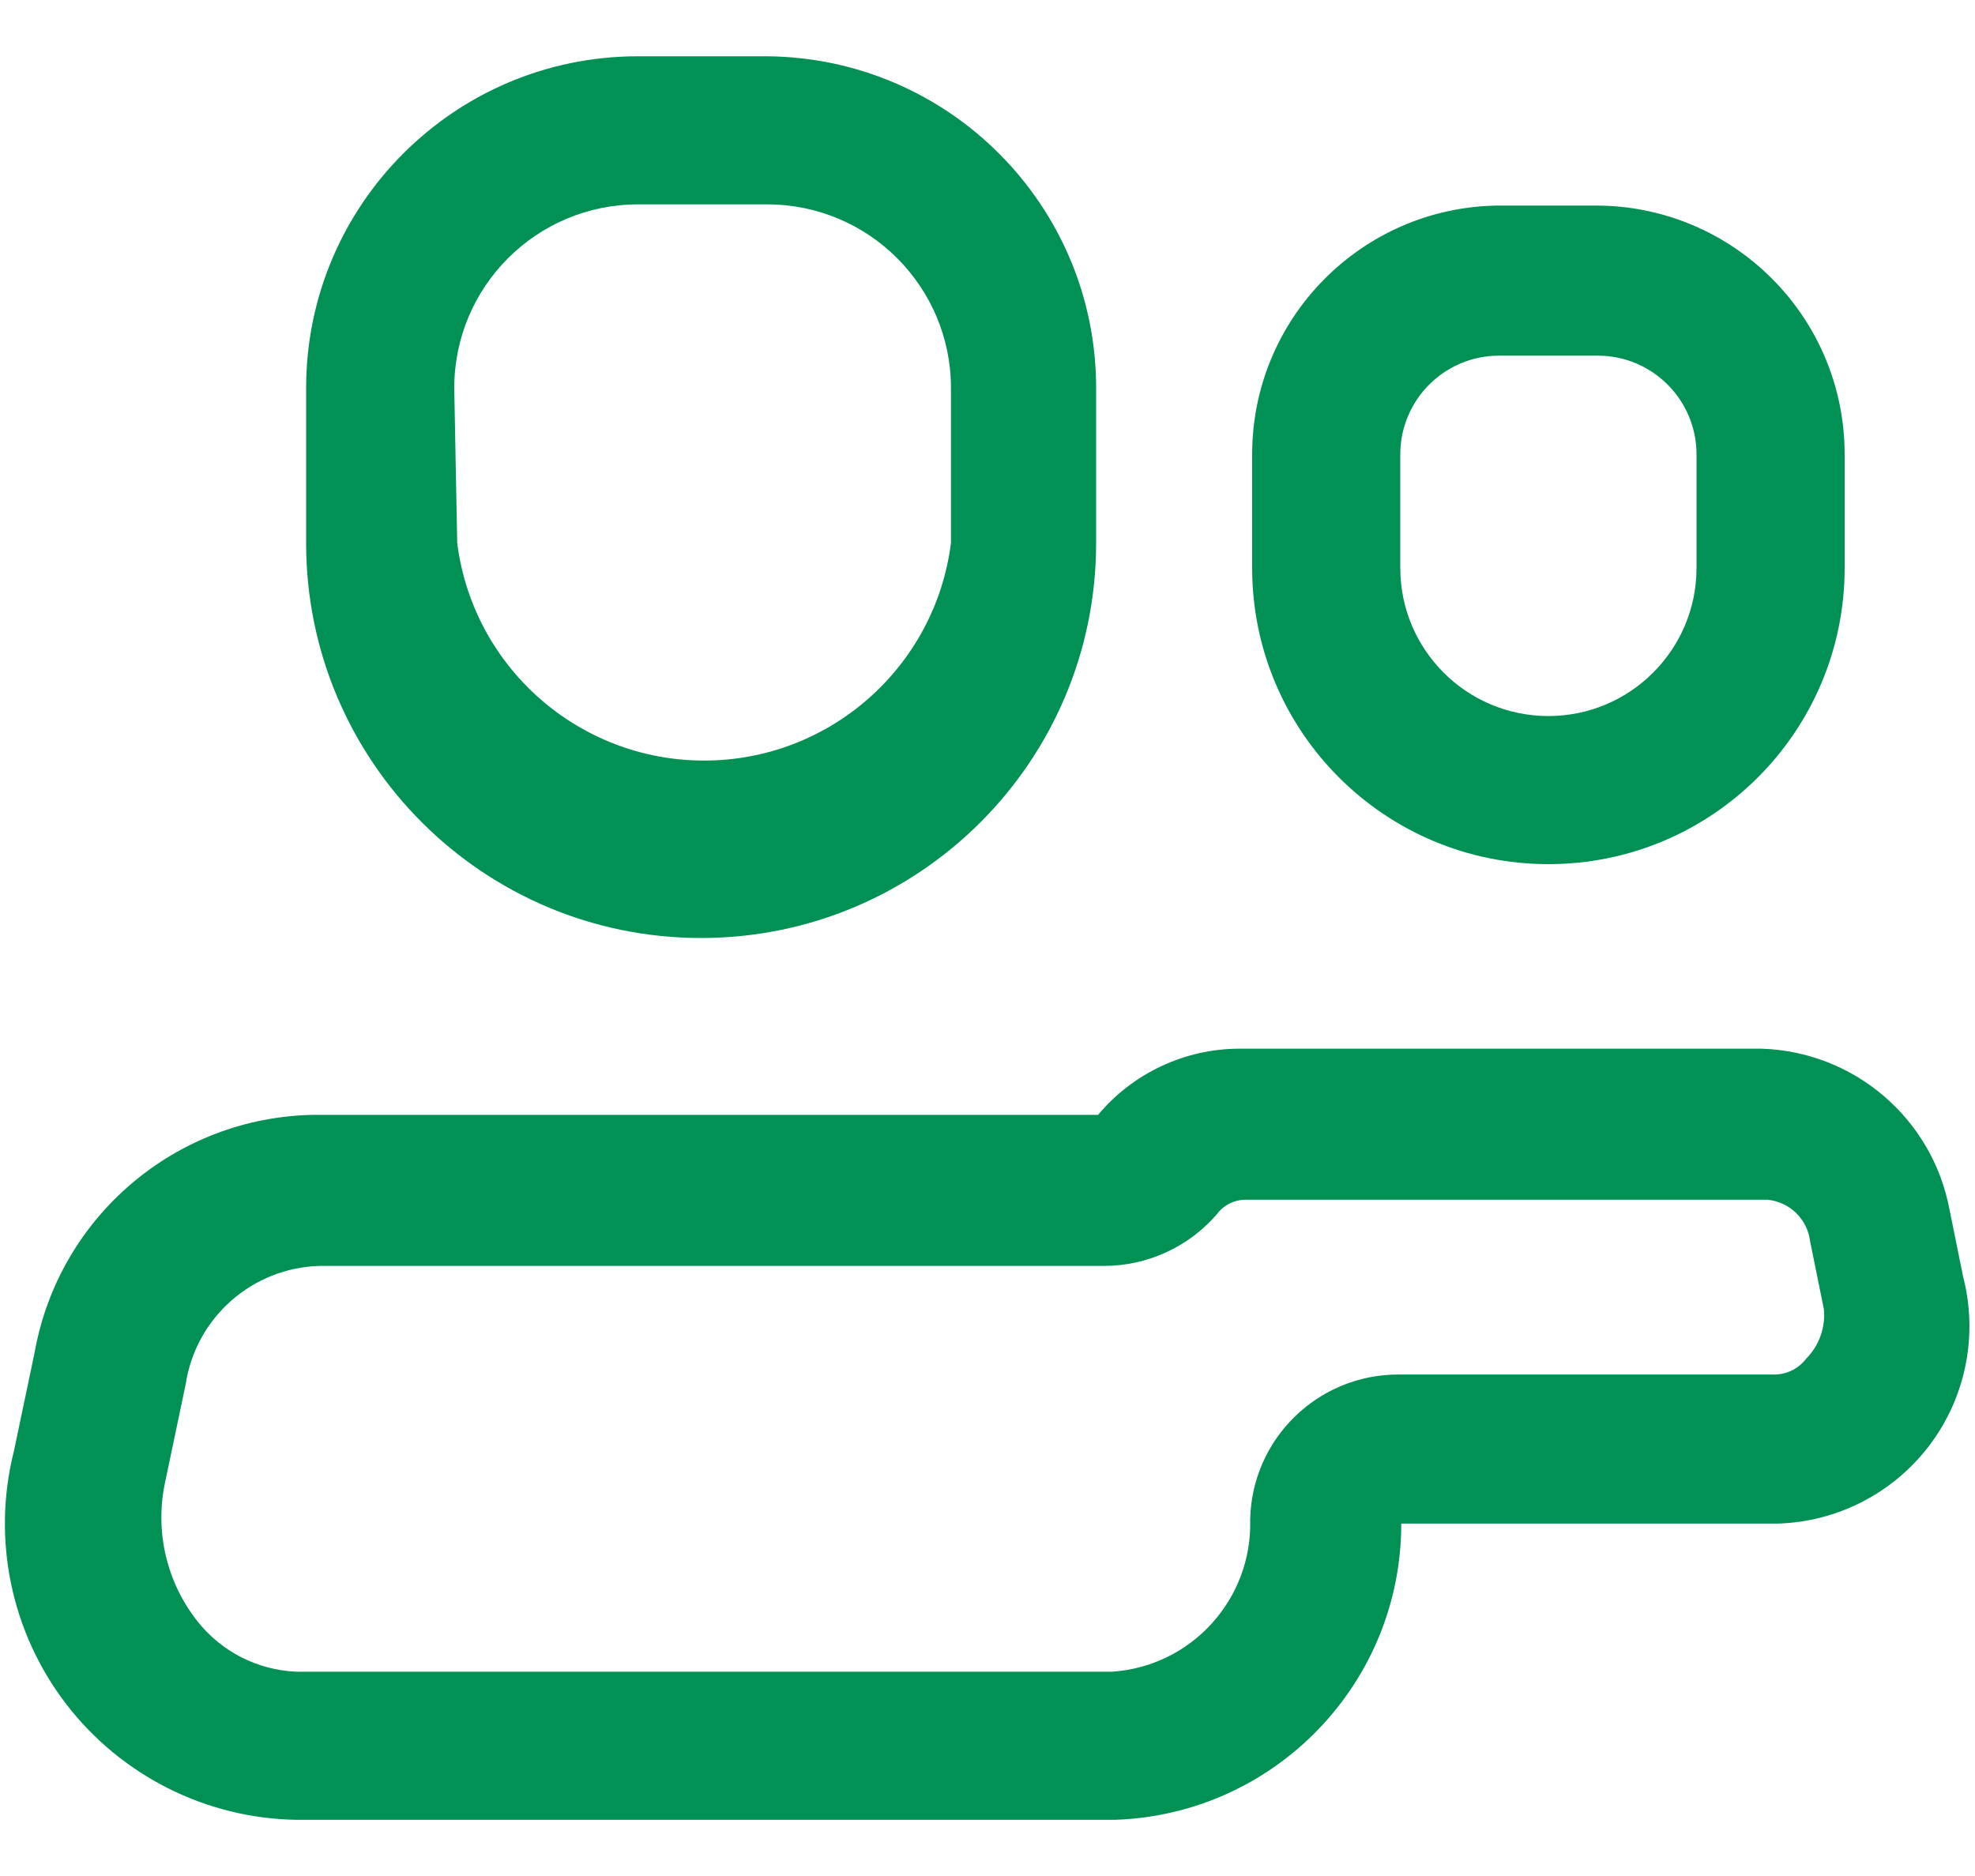 <svg width="20" height="19" viewBox="0 0 20 19" fill="none" xmlns="http://www.w3.org/2000/svg">
<path fill-rule="evenodd" clip-rule="evenodd" d="M19.74 12.241L19.88 12.931C20.032 13.521 19.908 14.147 19.542 14.634C19.176 15.12 18.609 15.414 18 15.431H14.19C14.191 17.05 12.908 18.377 11.29 18.431H3C2.085 18.416 1.226 17.983 0.669 17.257C0.112 16.53 -0.083 15.589 0.14 14.701L0.35 13.701C0.594 12.323 1.781 11.313 3.18 11.291H11.12C11.474 10.868 11.998 10.622 12.55 10.621H17.84C18.774 10.651 19.563 11.323 19.74 12.241ZM17.98 13.921C18.102 13.917 18.216 13.858 18.29 13.761C18.421 13.629 18.487 13.446 18.47 13.261L18.33 12.571C18.303 12.348 18.124 12.173 17.9 12.151H12.61C12.495 12.152 12.387 12.208 12.32 12.301C12.033 12.631 11.617 12.821 11.18 12.821H3.24C2.555 12.838 1.982 13.344 1.88 14.021L1.67 15.021C1.567 15.514 1.688 16.026 2 16.421C2.243 16.728 2.608 16.914 3 16.931H11.26C12.065 16.878 12.683 16.197 12.66 15.391C12.676 14.574 13.343 13.921 14.16 13.921H17.98Z" fill="#029155"/>
<path fill-rule="evenodd" clip-rule="evenodd" d="M11.1 5.5C11.1 7.709 9.309 9.5 7.1 9.5C4.891 9.5 3.1 7.709 3.1 5.5V3.93C3.1 2.075 4.604 0.57 6.46 0.57H7.77C9.614 0.587 11.1 2.086 11.1 3.93V5.5ZM6.46 2.07C5.433 2.07 4.6 2.903 4.6 3.93L4.63 5.5C4.79 6.759 5.861 7.703 7.13 7.703C8.399 7.703 9.47 6.759 9.63 5.5V3.93C9.63 2.903 8.797 2.07 7.77 2.07H6.46Z" fill="#029155"/>
<path fill-rule="evenodd" clip-rule="evenodd" d="M18.68 5.752C18.68 7.409 17.337 8.752 15.68 8.752C14.023 8.752 12.68 7.409 12.68 5.752V4.602C12.68 3.226 13.784 2.104 15.16 2.082H16.16C17.552 2.082 18.68 3.21 18.68 4.602V5.752ZM15.18 3.602C14.628 3.602 14.18 4.05 14.18 4.602V5.752C14.18 6.58 14.851 7.252 15.68 7.252C16.508 7.252 17.18 6.58 17.18 5.752V4.602C17.18 4.05 16.732 3.602 16.18 3.602H15.18Z" fill="#029155"/>
</svg>
